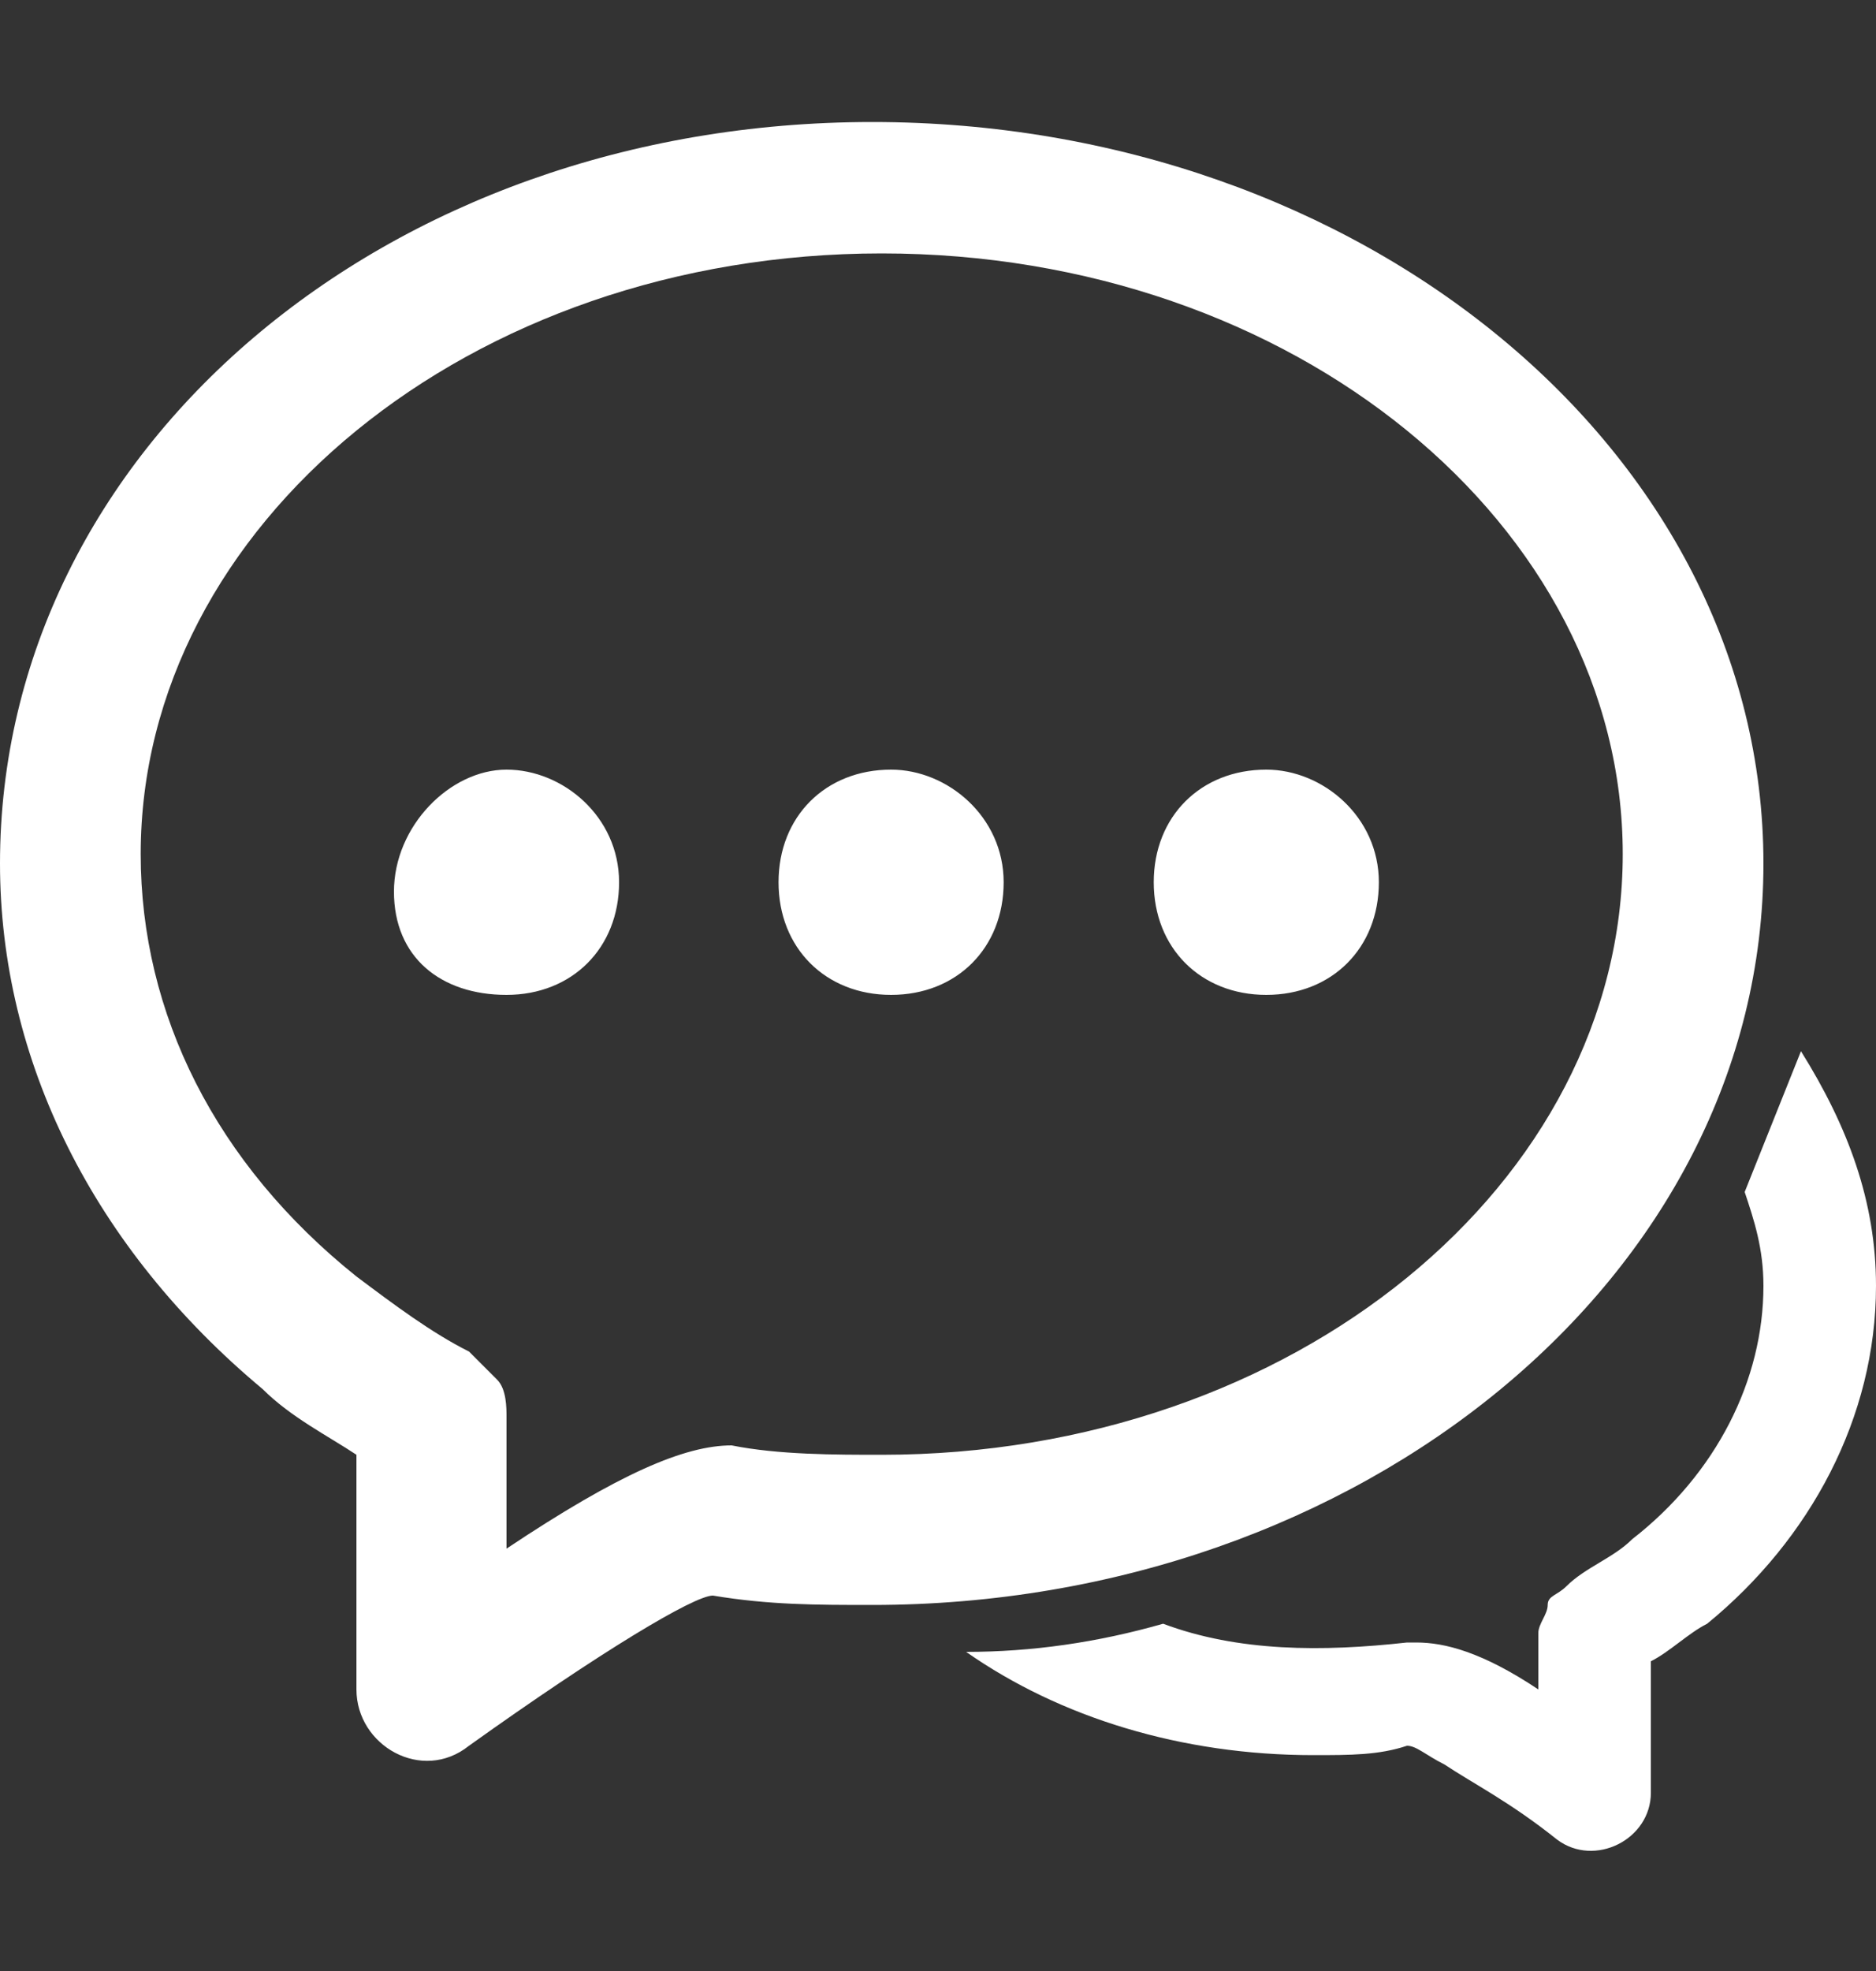 <?xml version="1.0" encoding="utf-8"?>
<!-- Generator: Adobe Illustrator 23.0.1, SVG Export Plug-In . SVG Version: 6.00 Build 0)  -->
<svg version="1.1" id="Livello_1" xmlns="http://www.w3.org/2000/svg" xmlns:xlink="http://www.w3.org/1999/xlink" x="0px" y="0px"
	 viewBox="0 0 20 21" style="enable-background:new 0 0 20 21;" xml:space="preserve">
<rect x="0" y="0" width="20" height="21" fill="#333333" stroke="none"/>
<style type="text/css">
	.st0{fill-rule:evenodd;clip-rule:evenodd;fill:#FFFFFF;}
</style>
<g>
	<path class="st0" d="M10.3,17.6c1,0.7,2.3,1.1,3.7,1.1c0.4,0,0.7,0,1-0.1c0.1,0,0.2,0.1,0.4,0.2c0.3,0.2,0.7,0.4,1.2,0.8
		c0.4,0.3,1,0,1-0.5v-1.4c0.2-0.1,0.4-0.3,0.6-0.4c1.1-0.9,1.8-2.2,1.8-3.6c0-0.9-0.3-1.7-0.8-2.5c-0.2,0.5-0.4,1-0.6,1.5
		c0.1,0.3,0.2,0.6,0.2,1c0,1-0.5,2-1.4,2.7c-0.2,0.2-0.5,0.3-0.7,0.5c-0.1,0.1-0.2,0.1-0.2,0.2s-0.1,0.2-0.1,0.3V18
		c-0.6-0.4-1-0.5-1.3-0.5c0,0-0.1,0-0.1,0c-0.9,0.1-1.8,0.1-2.6-0.2C11.7,17.5,11,17.6,10.3,17.6L10.3,17.6z M2.8,14.8
		c0.3,0.3,0.7,0.5,1,0.7V18c0,0.6,0.7,1,1.2,0.6c1.4-1,2.4-1.6,2.6-1.6c0.6,0.1,1.1,0.1,1.7,0.1c5.2,0,9.5-3.5,9.5-7.9
		c0-4.4-4.3-7.9-9.5-7.9S0,4.8,0,9.2C0,11.3,1,13.3,2.8,14.8z M7.8,15.4c-0.5,0-1.2,0.3-2.4,1.1v-1.4c0-0.1,0-0.3-0.1-0.4
		c-0.1-0.1-0.2-0.2-0.3-0.3c-0.4-0.2-0.8-0.5-1.2-0.8c-1.5-1.2-2.3-2.8-2.3-4.5c0-3.5,3.5-6.4,7.9-6.4c4.4,0,7.9,2.9,7.9,6.4
		c0,3.5-3.5,6.4-7.9,6.4c-0.5,0-1.1,0-1.6-0.1C7.9,15.4,7.8,15.4,7.8,15.4z M5.4,10.6c0.7,0,1.2-0.5,1.2-1.2c0-0.7-0.6-1.2-1.2-1.2
		S4.2,8.8,4.2,9.5S4.7,10.6,5.4,10.6z M9.5,10.6c0.7,0,1.2-0.5,1.2-1.2c0-0.7-0.6-1.2-1.2-1.2c-0.7,0-1.2,0.5-1.2,1.2
		S8.8,10.6,9.5,10.6z M13.5,10.6c0.7,0,1.2-0.5,1.2-1.2c0-0.7-0.6-1.2-1.2-1.2c-0.7,0-1.2,0.5-1.2,1.2S12.8,10.6,13.5,10.6z"/>
</g>
</svg>
